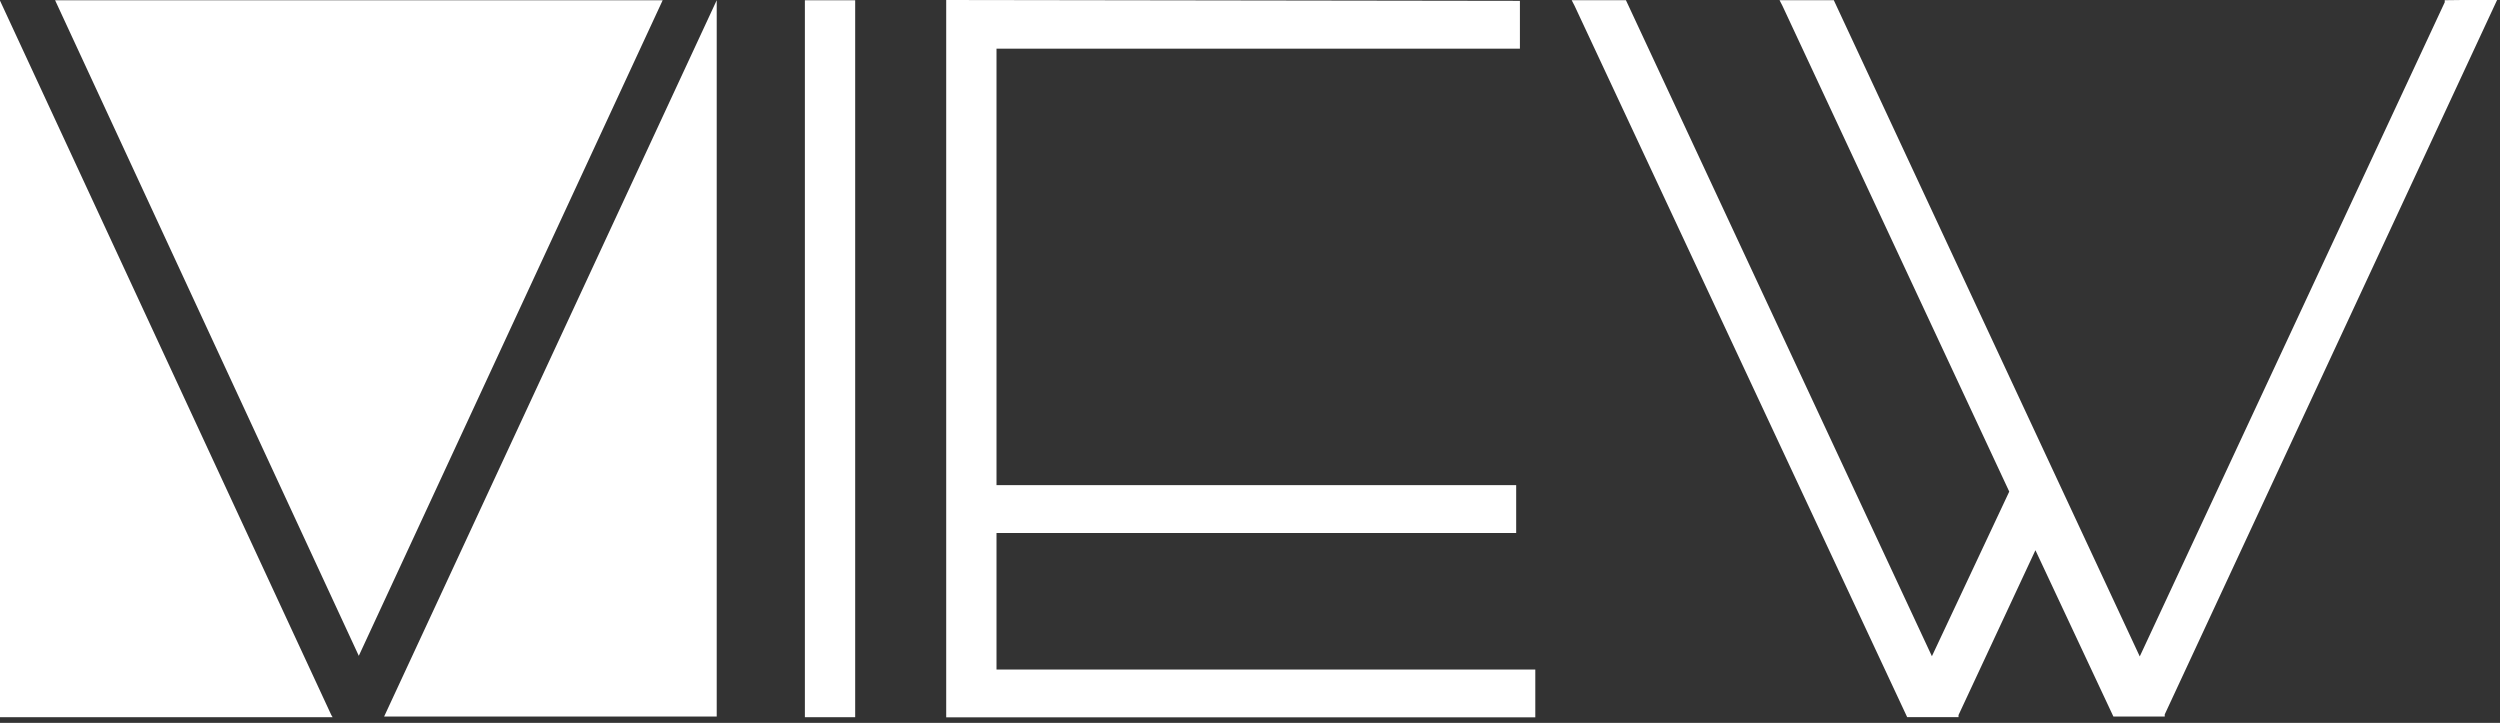 <svg width="83" height="24" viewBox="0 0 83 24" fill="none" xmlns="http://www.w3.org/2000/svg">
<rect x="0" y="0" width="83" height="24" fill="#333333" stroke="none"/>
<g clip-path="url(#clip0_344_370)">
<path d="M23.795 0.008L12.753 23.789H23.795V0.008Z" fill="white"/>
<path d="M1.829 0.008L11.912 21.774L22.001 0.008H1.829Z" fill="white"/>
<path d="M0 23.81H11.042L11 23.741L0 0.021V23.81Z" fill="white"/>
<path d="M81.165 0.007V0.076L71.04 21.794L60.882 0.007H59.081L59.177 0.193L66.707 16.321L64.139 21.787L53.981 0.007H52.18L52.276 0.193L63.318 23.809H65.023V23.74L67.576 18.267L70.164 23.788H71.869V23.719L82.91 -0.014L81.165 0.007Z" fill="white"/>
<path d="M28.392 0.008H26.722V23.81H28.392V0.008Z" fill="white"/>
<path d="M31.414 0V23.816H50.972V22.229H33.084V17.695H50.337V16.107H33.084V1.615H50.461V0.028L31.414 0Z" fill="white"/>
</g>
<defs>
<clipPath id="clip0_344_370">
<rect width="83" height="23.816" fill="white"/>
</clipPath>
</defs>
</svg>
